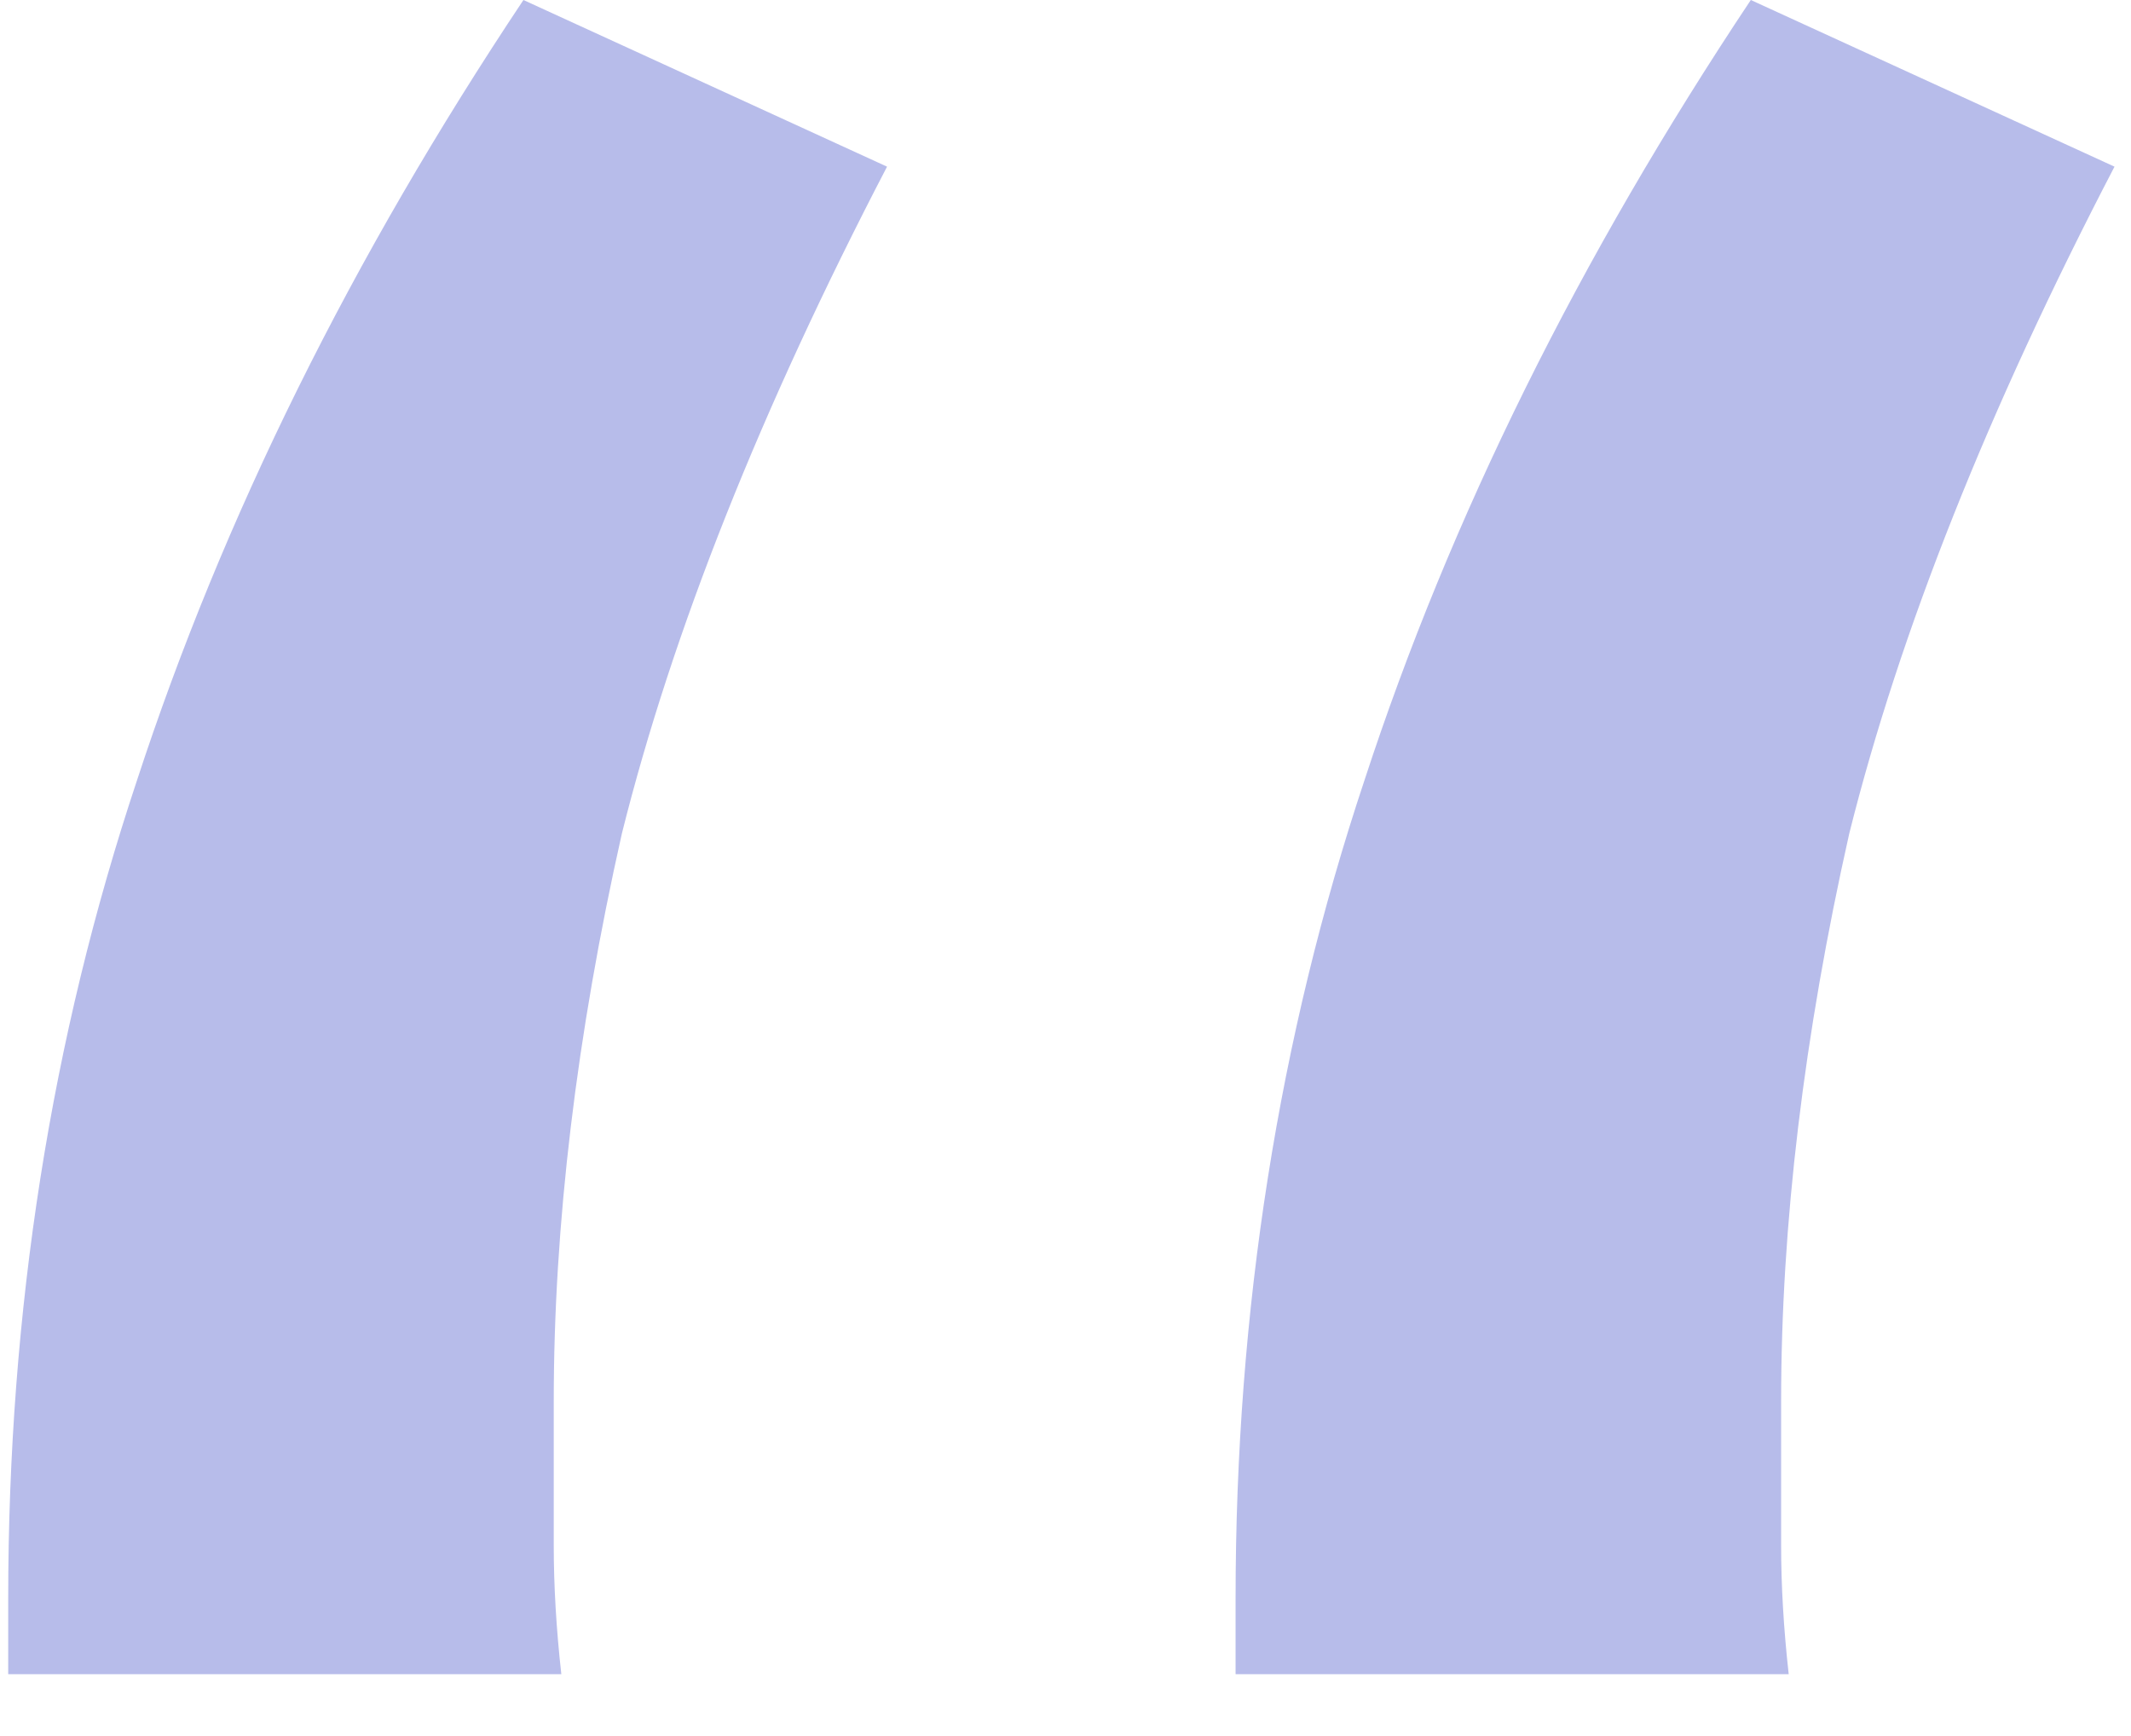 <svg width="27" height="22" viewBox="0 0 27 22" fill="none" xmlns="http://www.w3.org/2000/svg">
<path d="M0.104 20.256C0.104 16.608 0.648 13.152 1.736 9.888C2.824 6.56 4.456 3.264 6.632 0L11.239 2.112C9.64 5.184 8.52 8 7.88 10.56C7.304 13.12 7.016 15.52 7.016 17.76C7.016 18.464 7.016 19.072 7.016 19.584C7.016 20.096 7.048 20.64 7.112 21.216H0.104V20.256ZM15.655 20.256C15.655 16.608 16.2 13.152 17.288 9.888C18.375 6.56 20.008 3.264 22.183 0L26.791 2.112C25.192 5.184 24.072 8 23.431 10.56C22.855 13.12 22.567 15.52 22.567 17.76C22.567 18.464 22.567 19.072 22.567 19.584C22.567 20.096 22.599 20.64 22.663 21.216H15.655V20.256Z" fill="#B7BCEA"/>
</svg>

